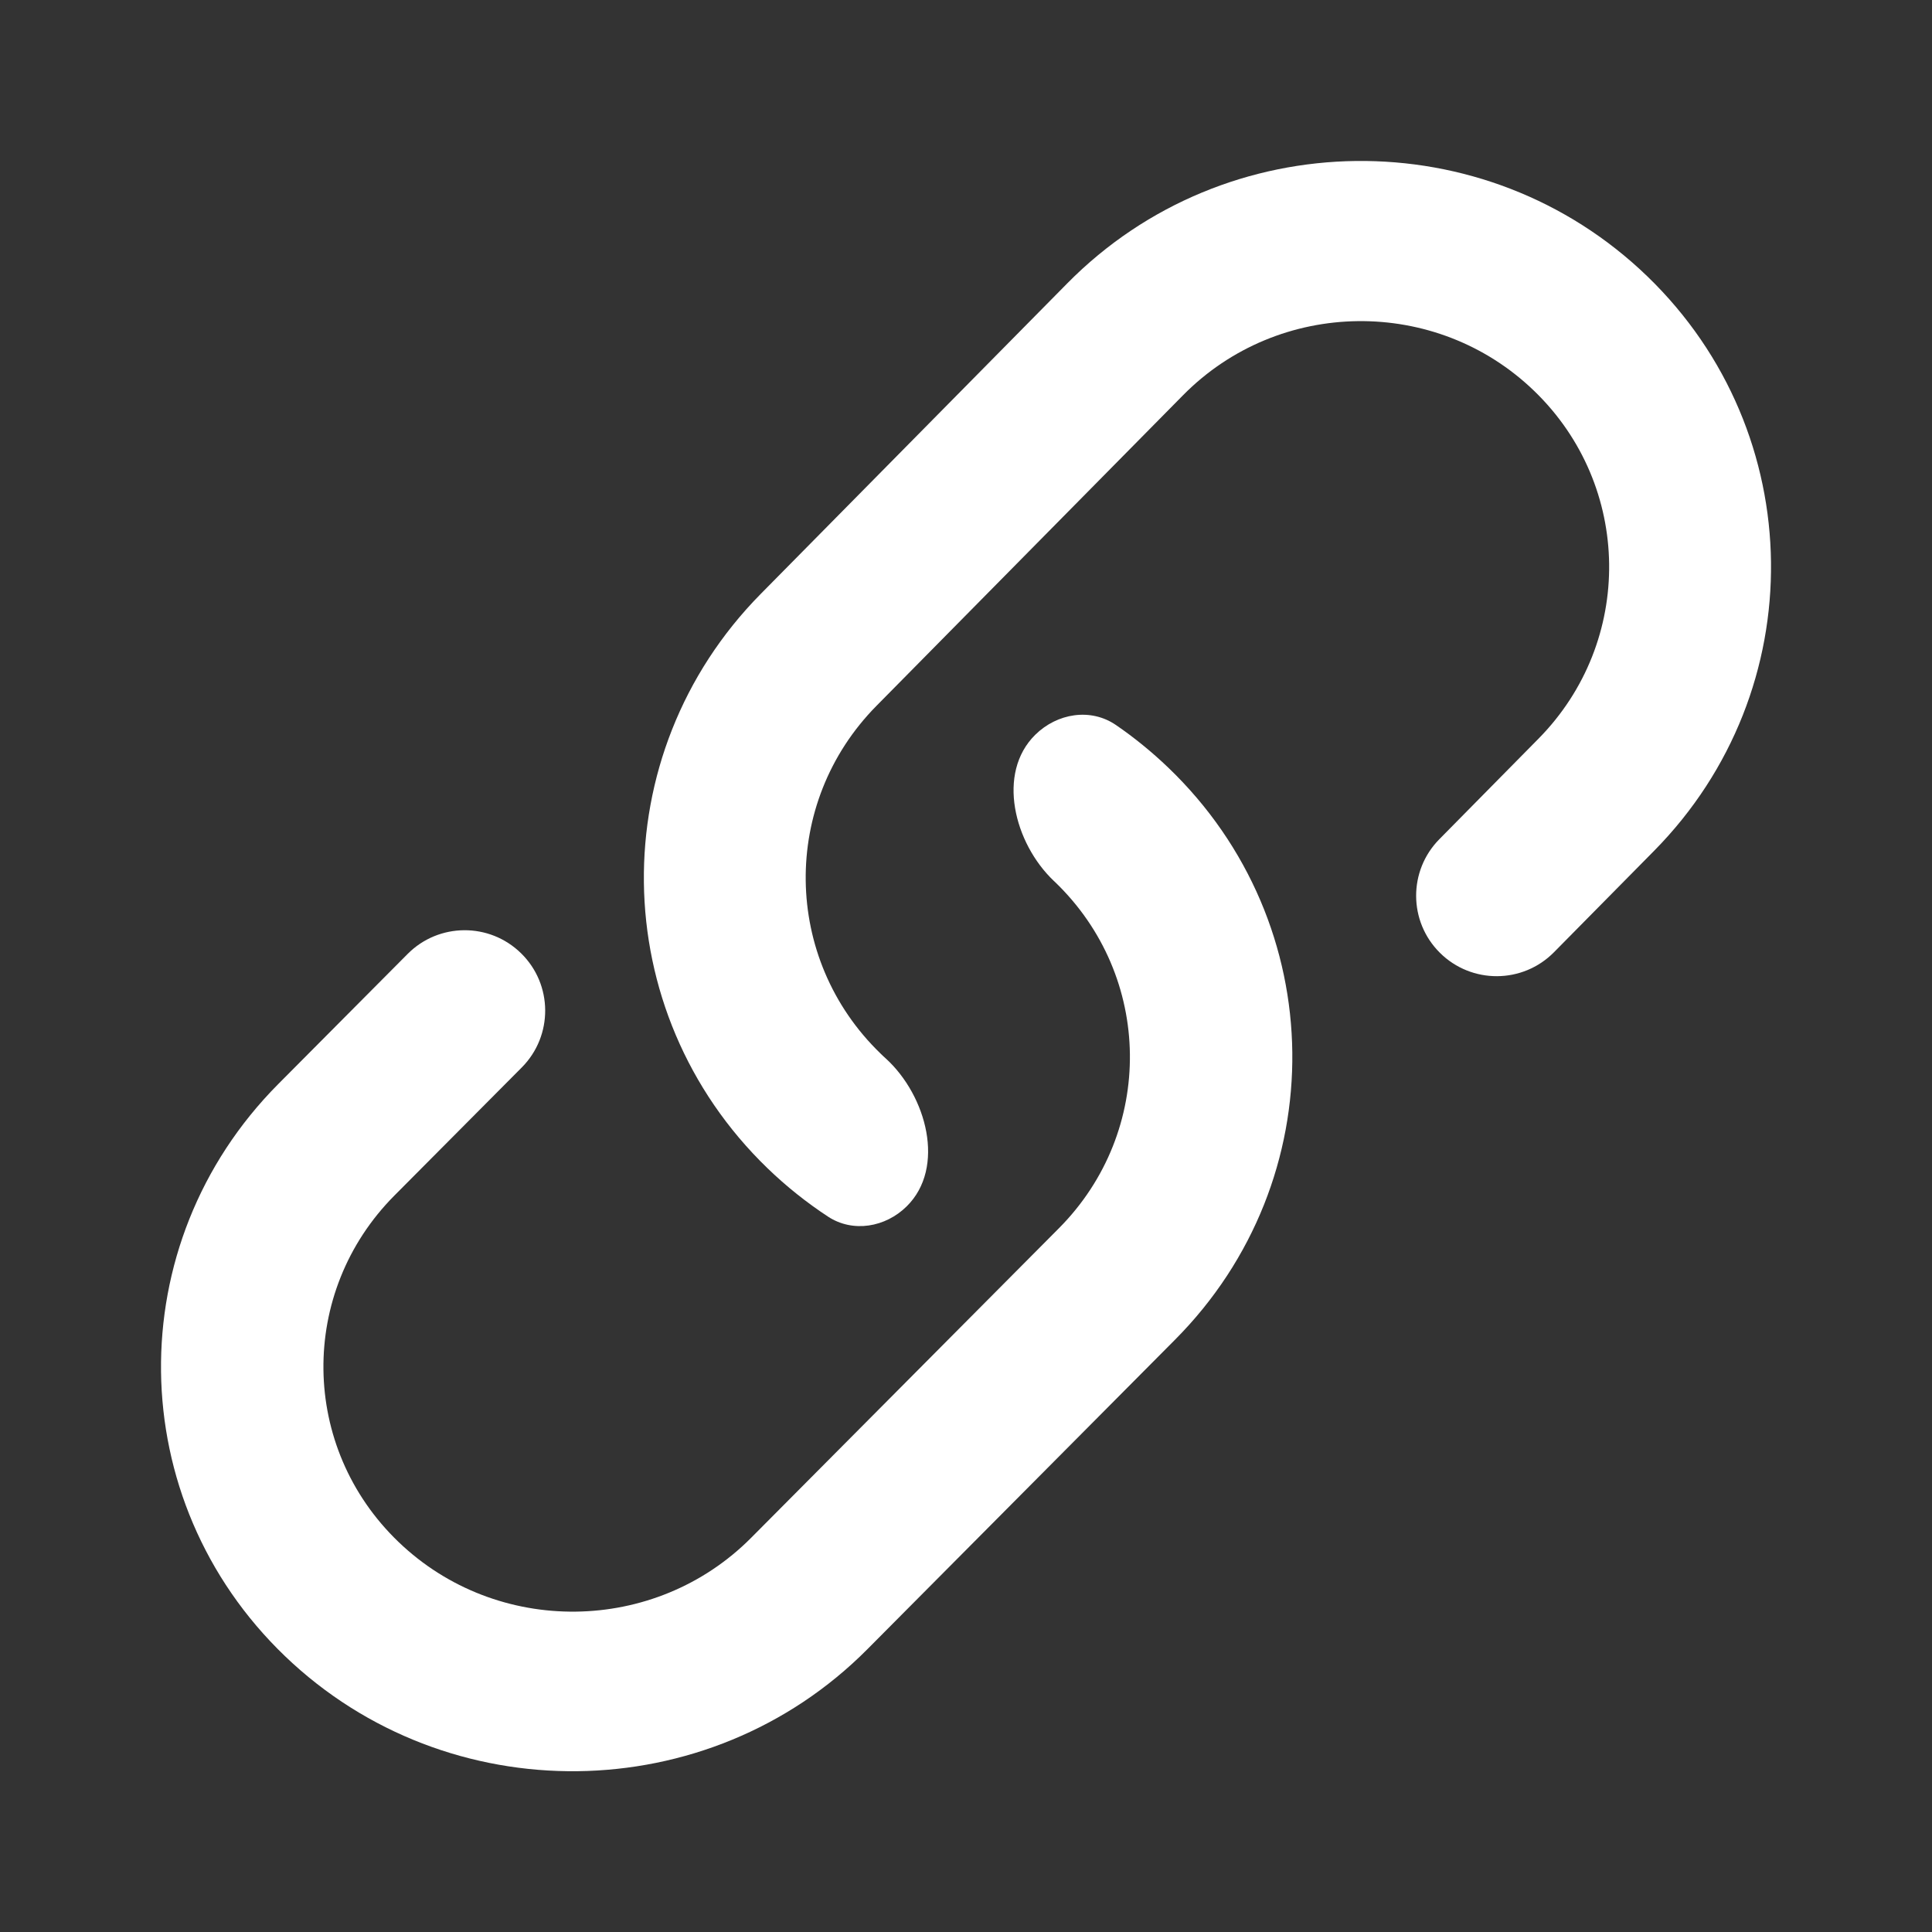 <svg width="24" height="24" viewBox="0 0 24 24" fill="none" xmlns="http://www.w3.org/2000/svg">
<rect x="0" y="0" width="24" height="24" fill="#333333" stroke="none"/>
<path fill-rule="evenodd" clip-rule="evenodd" d="M12.861 9.127C13.132 8.86 13.548 8.791 13.862 9.006C14.09 9.162 14.307 9.339 14.513 9.536C16.534 11.475 16.572 14.656 14.597 16.642L10.774 20.488C8.8 22.474 5.561 22.512 3.541 20.574C1.52 18.635 1.482 15.454 3.456 13.467L5.064 11.85C5.451 11.461 6.08 11.457 6.472 11.841C6.869 12.229 6.873 12.866 6.482 13.26L4.899 14.852C3.704 16.055 3.727 17.981 4.951 19.155C6.174 20.329 8.136 20.306 9.331 19.103L13.154 15.258C14.35 14.055 14.327 12.128 13.103 10.954C13.099 10.95 13.095 10.946 13.091 10.943C12.598 10.475 12.377 9.603 12.861 9.127Z" fill="white"/>
<path fill-rule="evenodd" clip-rule="evenodd" d="M11.263 14.986C11 15.246 10.596 15.316 10.287 15.114C10.022 14.94 9.77 14.74 9.534 14.512C7.52 12.566 7.482 9.373 9.449 7.379L13.258 3.52C15.225 1.527 18.451 1.488 20.465 3.434C22.479 5.38 22.516 8.573 20.55 10.567L19.304 11.829C18.915 12.223 18.28 12.226 17.887 11.836C17.496 11.448 17.493 10.817 17.88 10.425L19.111 9.177C20.302 7.97 20.279 6.036 19.06 4.858C17.841 3.679 15.887 3.703 14.696 4.91L10.887 8.769C9.696 9.976 9.719 11.91 10.939 13.088C10.96 13.109 10.982 13.13 11.005 13.15C11.511 13.612 11.751 14.505 11.263 14.986Z" fill="white"/>
</svg>
